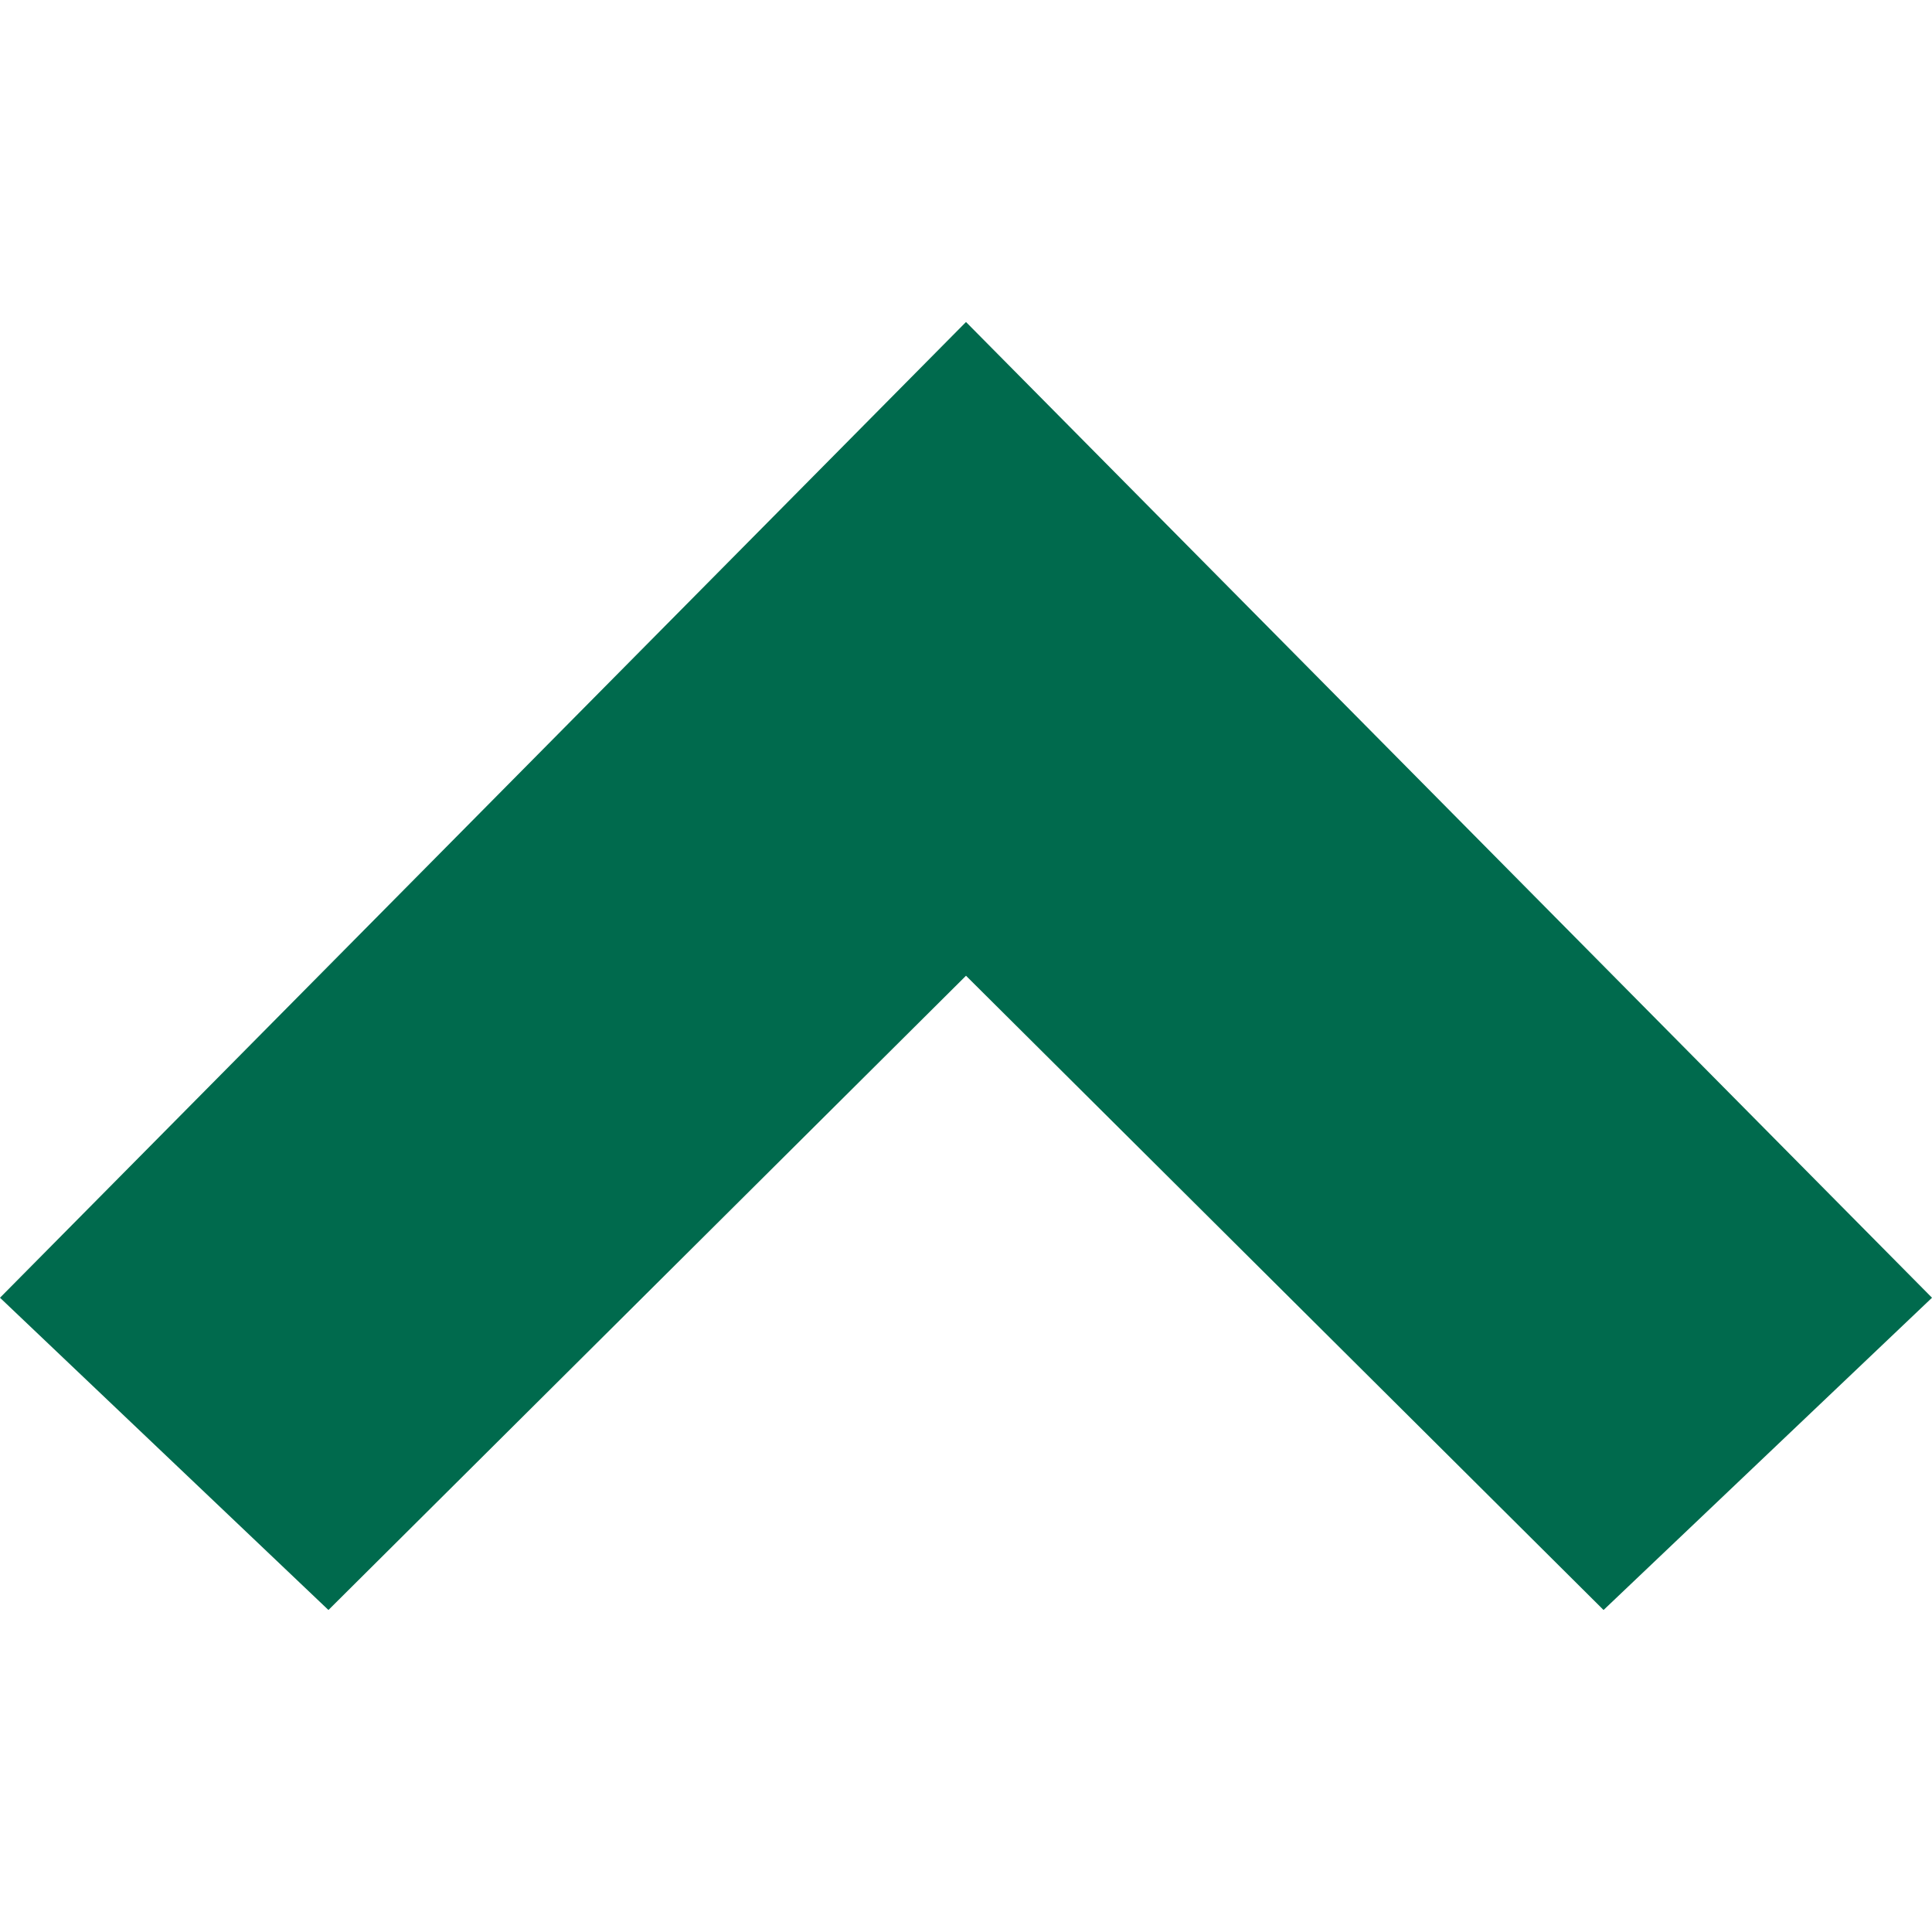 <?xml version="1.0" encoding="UTF-8"?>
<svg width="24px" height="24px" viewBox="0 0 24 24" version="1.1" xmlns="http://www.w3.org/2000/svg" xmlns:xlink="http://www.w3.org/1999/xlink">
    <title>Icons / ~Functional / Chevron-up</title>
    <g id="Icons-/-~Functional-/-Chevron-up" stroke="none" stroke-width="1" fill="none" fill-rule="evenodd">
        <polygon id="Icons-/-Functional-/-Chevron-up" fill="#006A4D" points="4.08 20 12 12.121 19.92 20 24 16.121 12 4 0 16.121"></polygon>
    </g>
</svg>